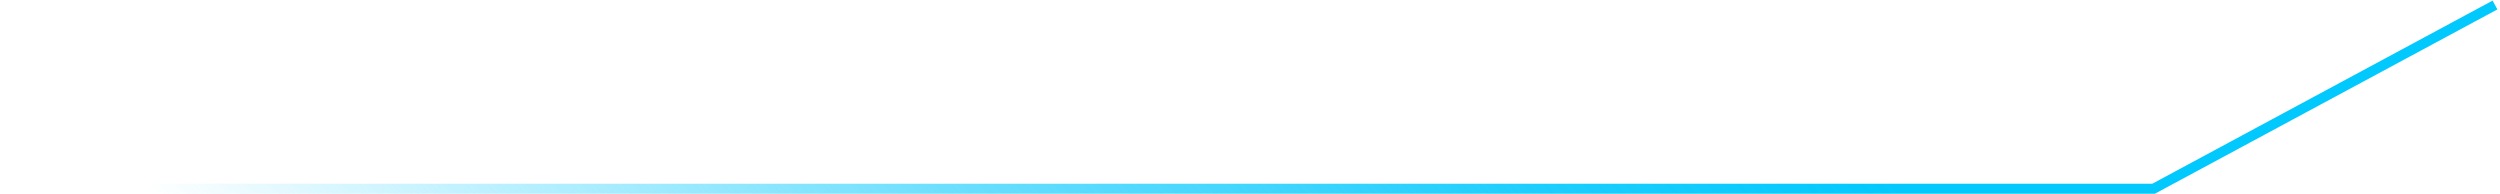 <?xml version="1.0" encoding="UTF-8" standalone="no"?>
<svg xmlns:xlink="http://www.w3.org/1999/xlink" height="19.35px" width="249.7px" xmlns="http://www.w3.org/2000/svg">
  <g transform="matrix(1.0, 0.0, 0.0, 1.0, 58.45, 0.2)">
    <path d="M-57.95 18.65 L156.65 18.65 190.75 0.3" fill="none" stroke="url(#gradient0)" stroke-linecap="butt" stroke-linejoin="miter" stroke-width="1.0"/>
  </g>
  <defs>
    <linearGradient gradientTransform="matrix(-0.086, 0.023, 0.016, 0.017, 18.7, -8.65)" gradientUnits="userSpaceOnUse" id="gradient0" spreadMethod="pad" x1="-819.2" x2="819.2">
      <stop offset="0.0" stop-color="#01c8fd"/>
      <stop offset="0.212" stop-color="#01c8fd" stop-opacity="0.894"/>
      <stop offset="0.525" stop-color="#01c8fd" stop-opacity="0.608"/>
      <stop offset="0.902" stop-color="#01c8fd" stop-opacity="0.141"/>
      <stop offset="1.0" stop-color="#07c8f7" stop-opacity="0.0"/>
    </linearGradient>
  </defs>
</svg>
